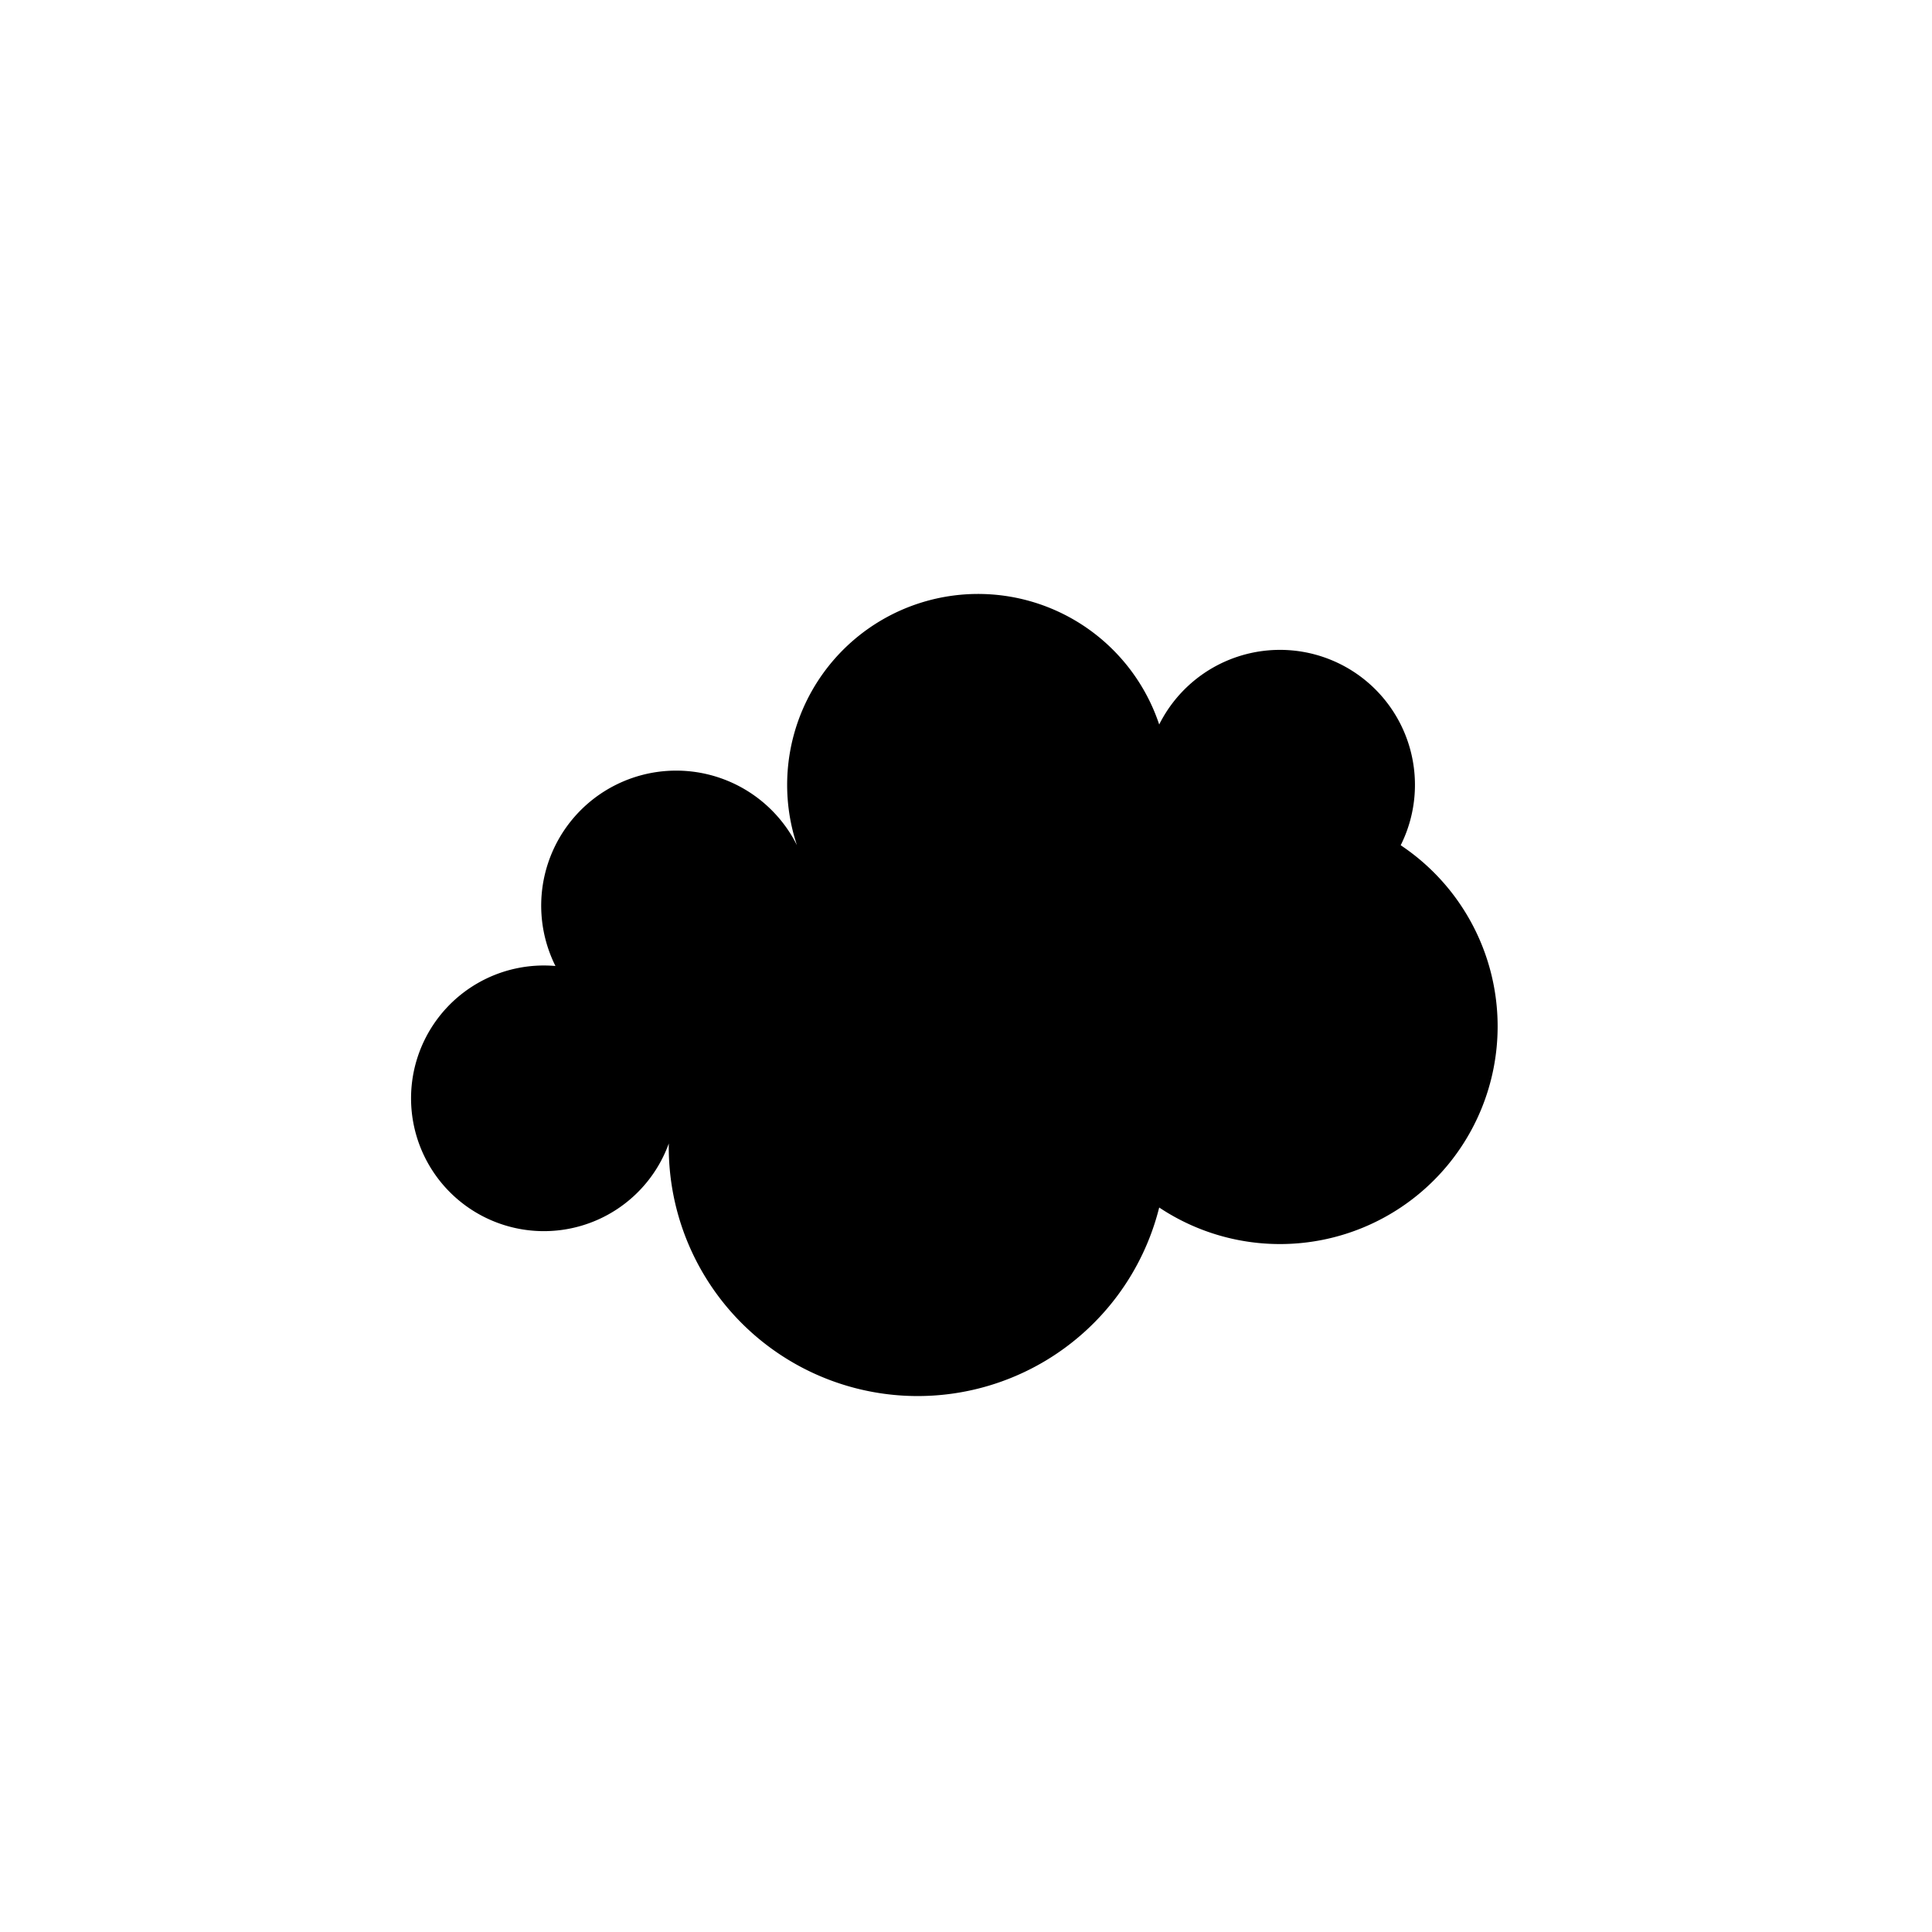 <svg xmlns="http://www.w3.org/2000/svg" version="1.1" xmlns:xlink="http://www.w3.org/1999/xlink" xmlns:svgjs="http://svgjs.dev/svgjs" viewBox="0 0 800 800"><defs><linearGradient x1="50%" y1="0%" x2="50%" y2="100%" id="cccloud-grad"><stop stop-color="hsl(50, 98%, 60%)" stop-opacity="1" offset="0%"></stop><stop stop-color="hsl(50, 98%, 80%)" stop-opacity="1" offset="100%"></stop></linearGradient></defs><g fill="url(#cccloud-grad)" id="cloud" transform="matrix(1,0,0,1,-20,100)"><path d="M 500 400 A  55 55 0 1 1 300 350 A  55 55 0 1 1 250 300 A  55 55 0 1 1 350 250 A  55 55 0 1 1 500 200 A  55 55 0 1 1 600 250 A  55 55 0 1 1 500 400 Z" stroke-linecap="round" stroke-linejoin="round"></path></g></svg>